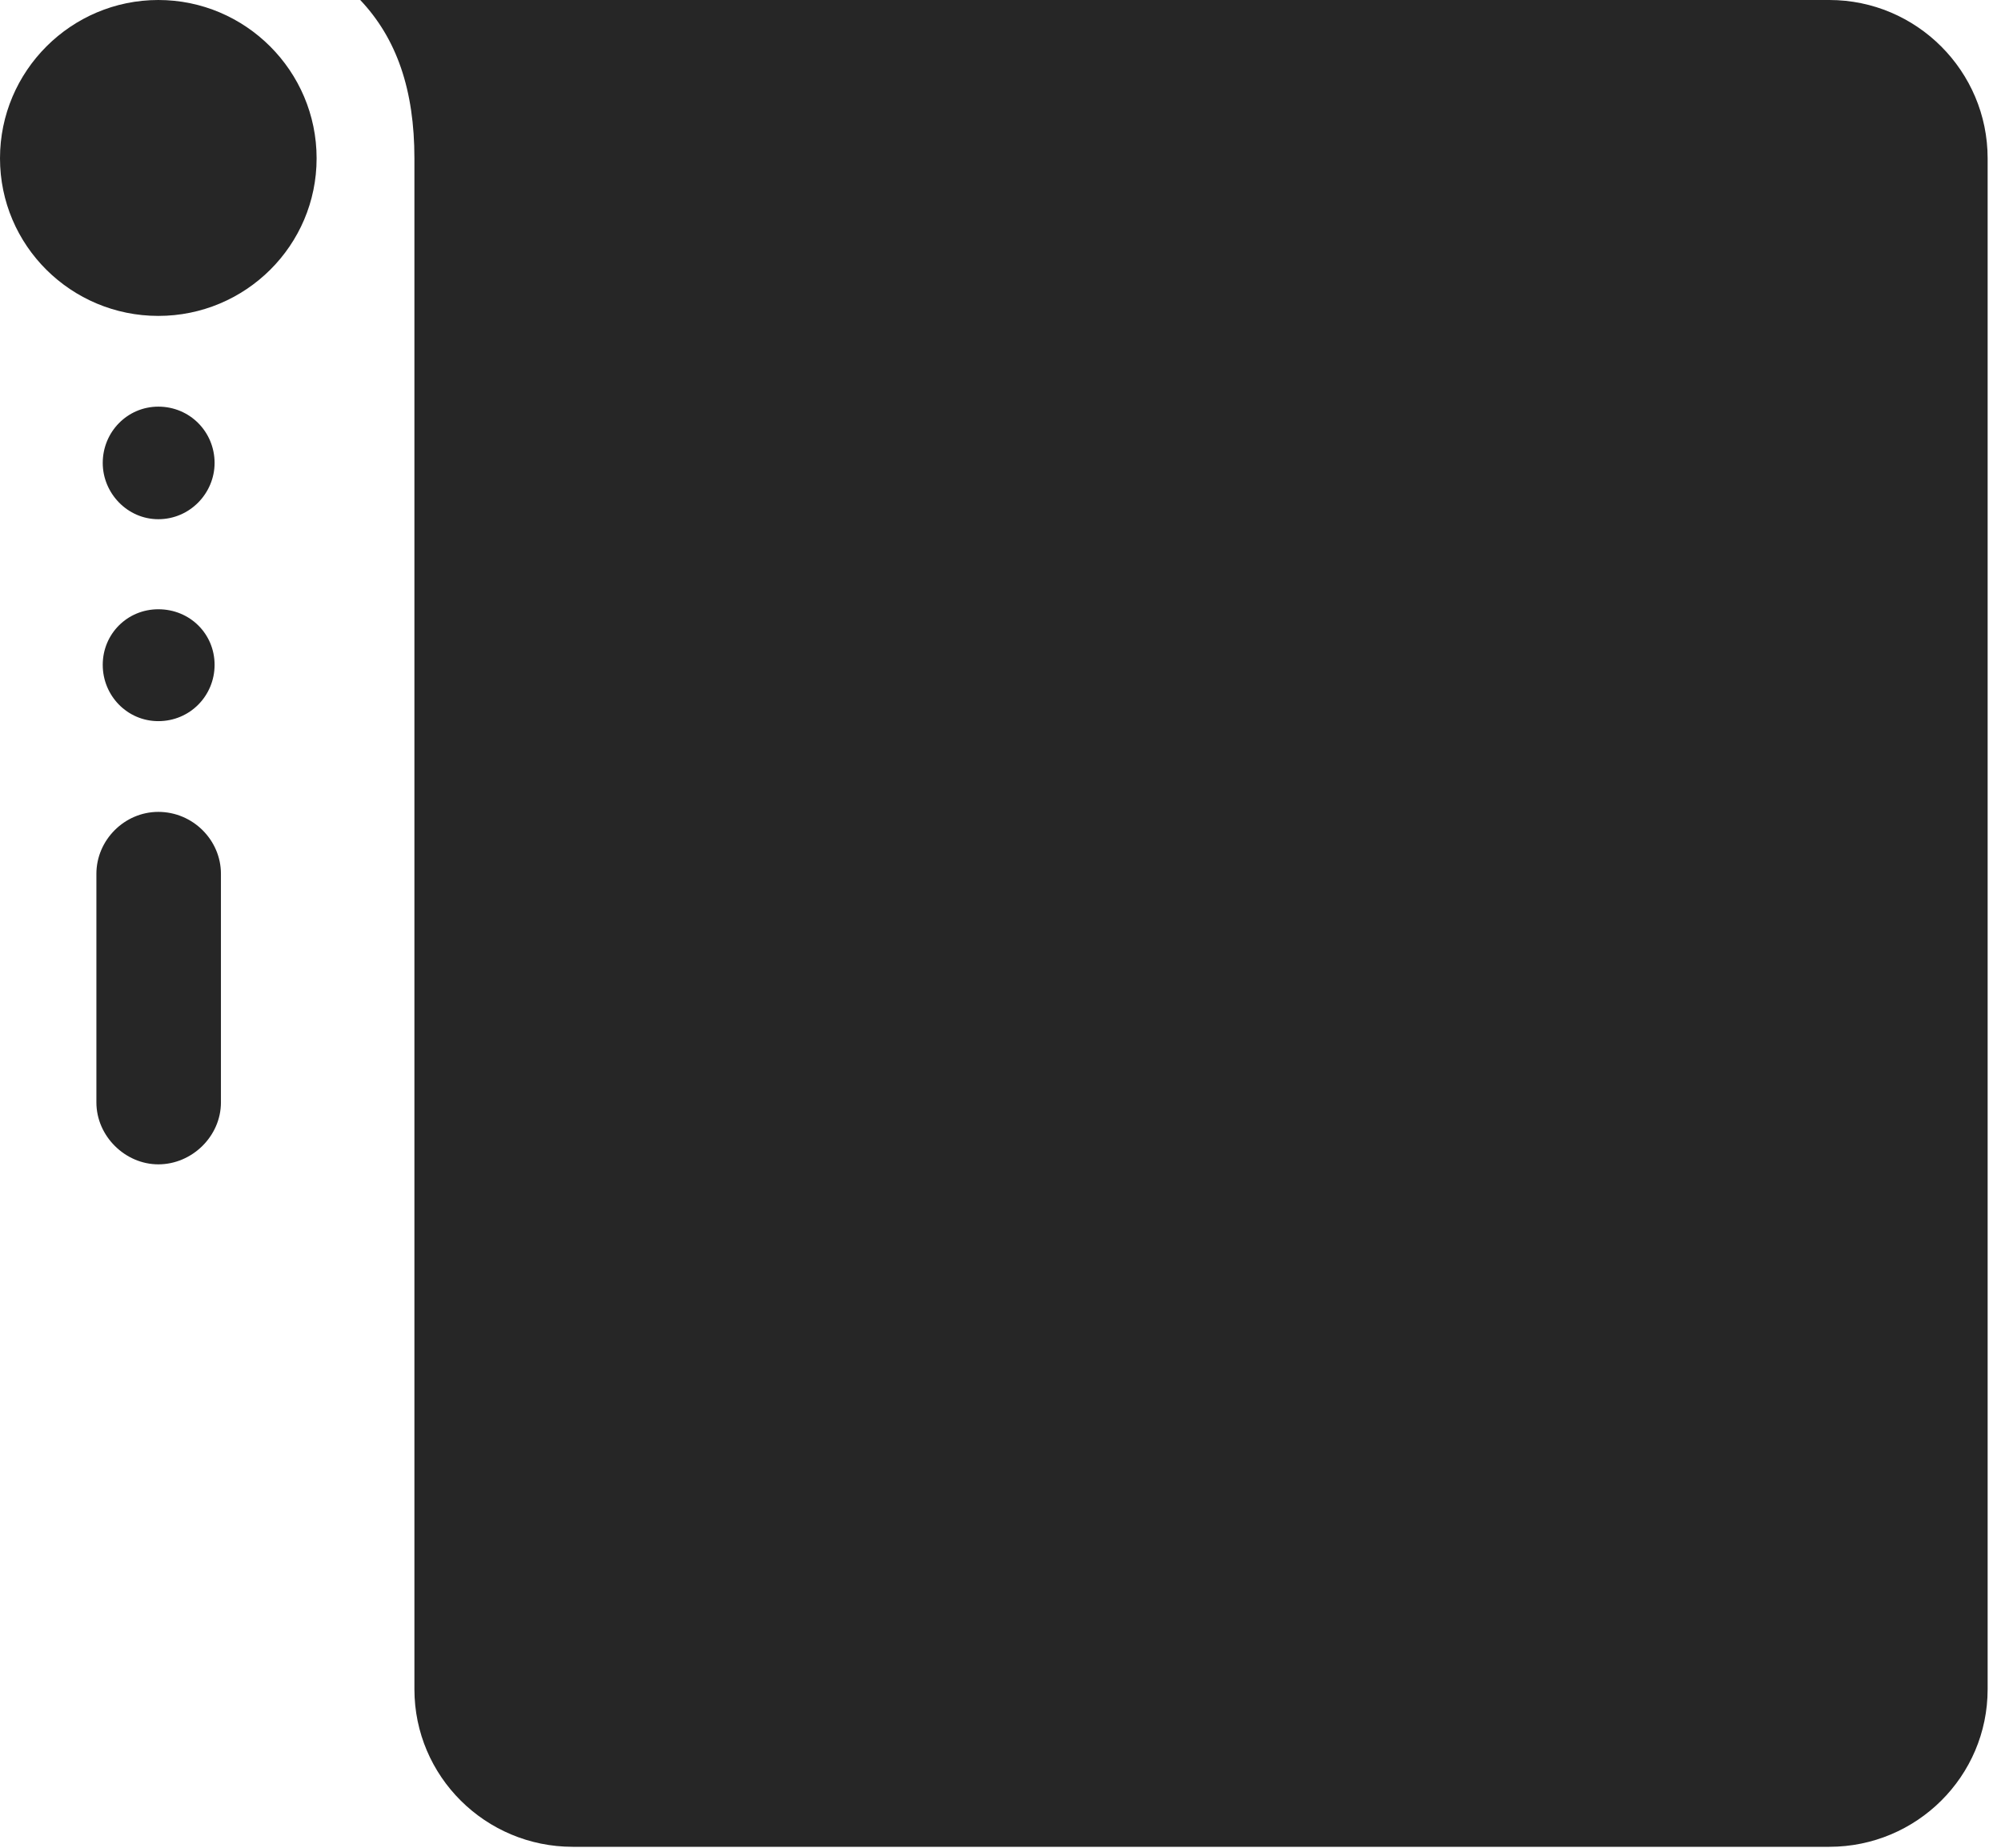 <?xml version="1.0" encoding="UTF-8"?>
<!--Generator: Apple Native CoreSVG 326-->
<!DOCTYPE svg
PUBLIC "-//W3C//DTD SVG 1.1//EN"
       "http://www.w3.org/Graphics/SVG/1.1/DTD/svg11.dtd">
<svg version="1.1" xmlns="http://www.w3.org/2000/svg" xmlns:xlink="http://www.w3.org/1999/xlink" viewBox="0 0 55.547 51.309">
 <g>
  <rect height="51.309" opacity="0" width="55.547" x="0" y="0"/>
  <path d="M2.852 12.852C2.852 13.691 3.535 14.414 4.395 14.414C5.273 14.414 5.957 13.691 5.957 12.852C5.957 11.992 5.273 11.289 4.395 11.289C3.535 11.289 2.852 11.992 2.852 12.852ZM2.852 18.457C2.852 19.316 3.535 20.02 4.395 20.02C5.273 20.02 5.957 19.316 5.957 18.457C5.957 17.598 5.273 16.914 4.395 16.914C3.535 16.914 2.852 17.598 2.852 18.457ZM2.676 30.605C2.676 31.543 3.477 32.324 4.395 32.324C5.332 32.324 6.133 31.543 6.133 30.605L6.133 24.258C6.133 23.32 5.352 22.539 4.395 22.539C3.457 22.539 2.676 23.32 2.676 24.258Z" fill="black" fill-opacity="0.85"/>
  <path d="M0 4.395C0 6.816 1.973 8.77 4.395 8.77C6.816 8.77 8.789 6.816 8.789 4.395C8.789 1.973 6.816 0 4.395 0C1.973 0 0 1.973 0 4.395ZM15.898 51.27L50.781 51.27C53.203 51.27 55.176 49.316 55.176 46.895L55.176 4.395C55.176 1.973 53.203 0 50.781 0L10 0C11.016 1.074 11.504 2.5 11.504 4.395L11.504 46.895C11.504 49.316 13.477 51.27 15.898 51.27Z" fill="black" fill-opacity="0.85"/>
 </g>
</svg>
